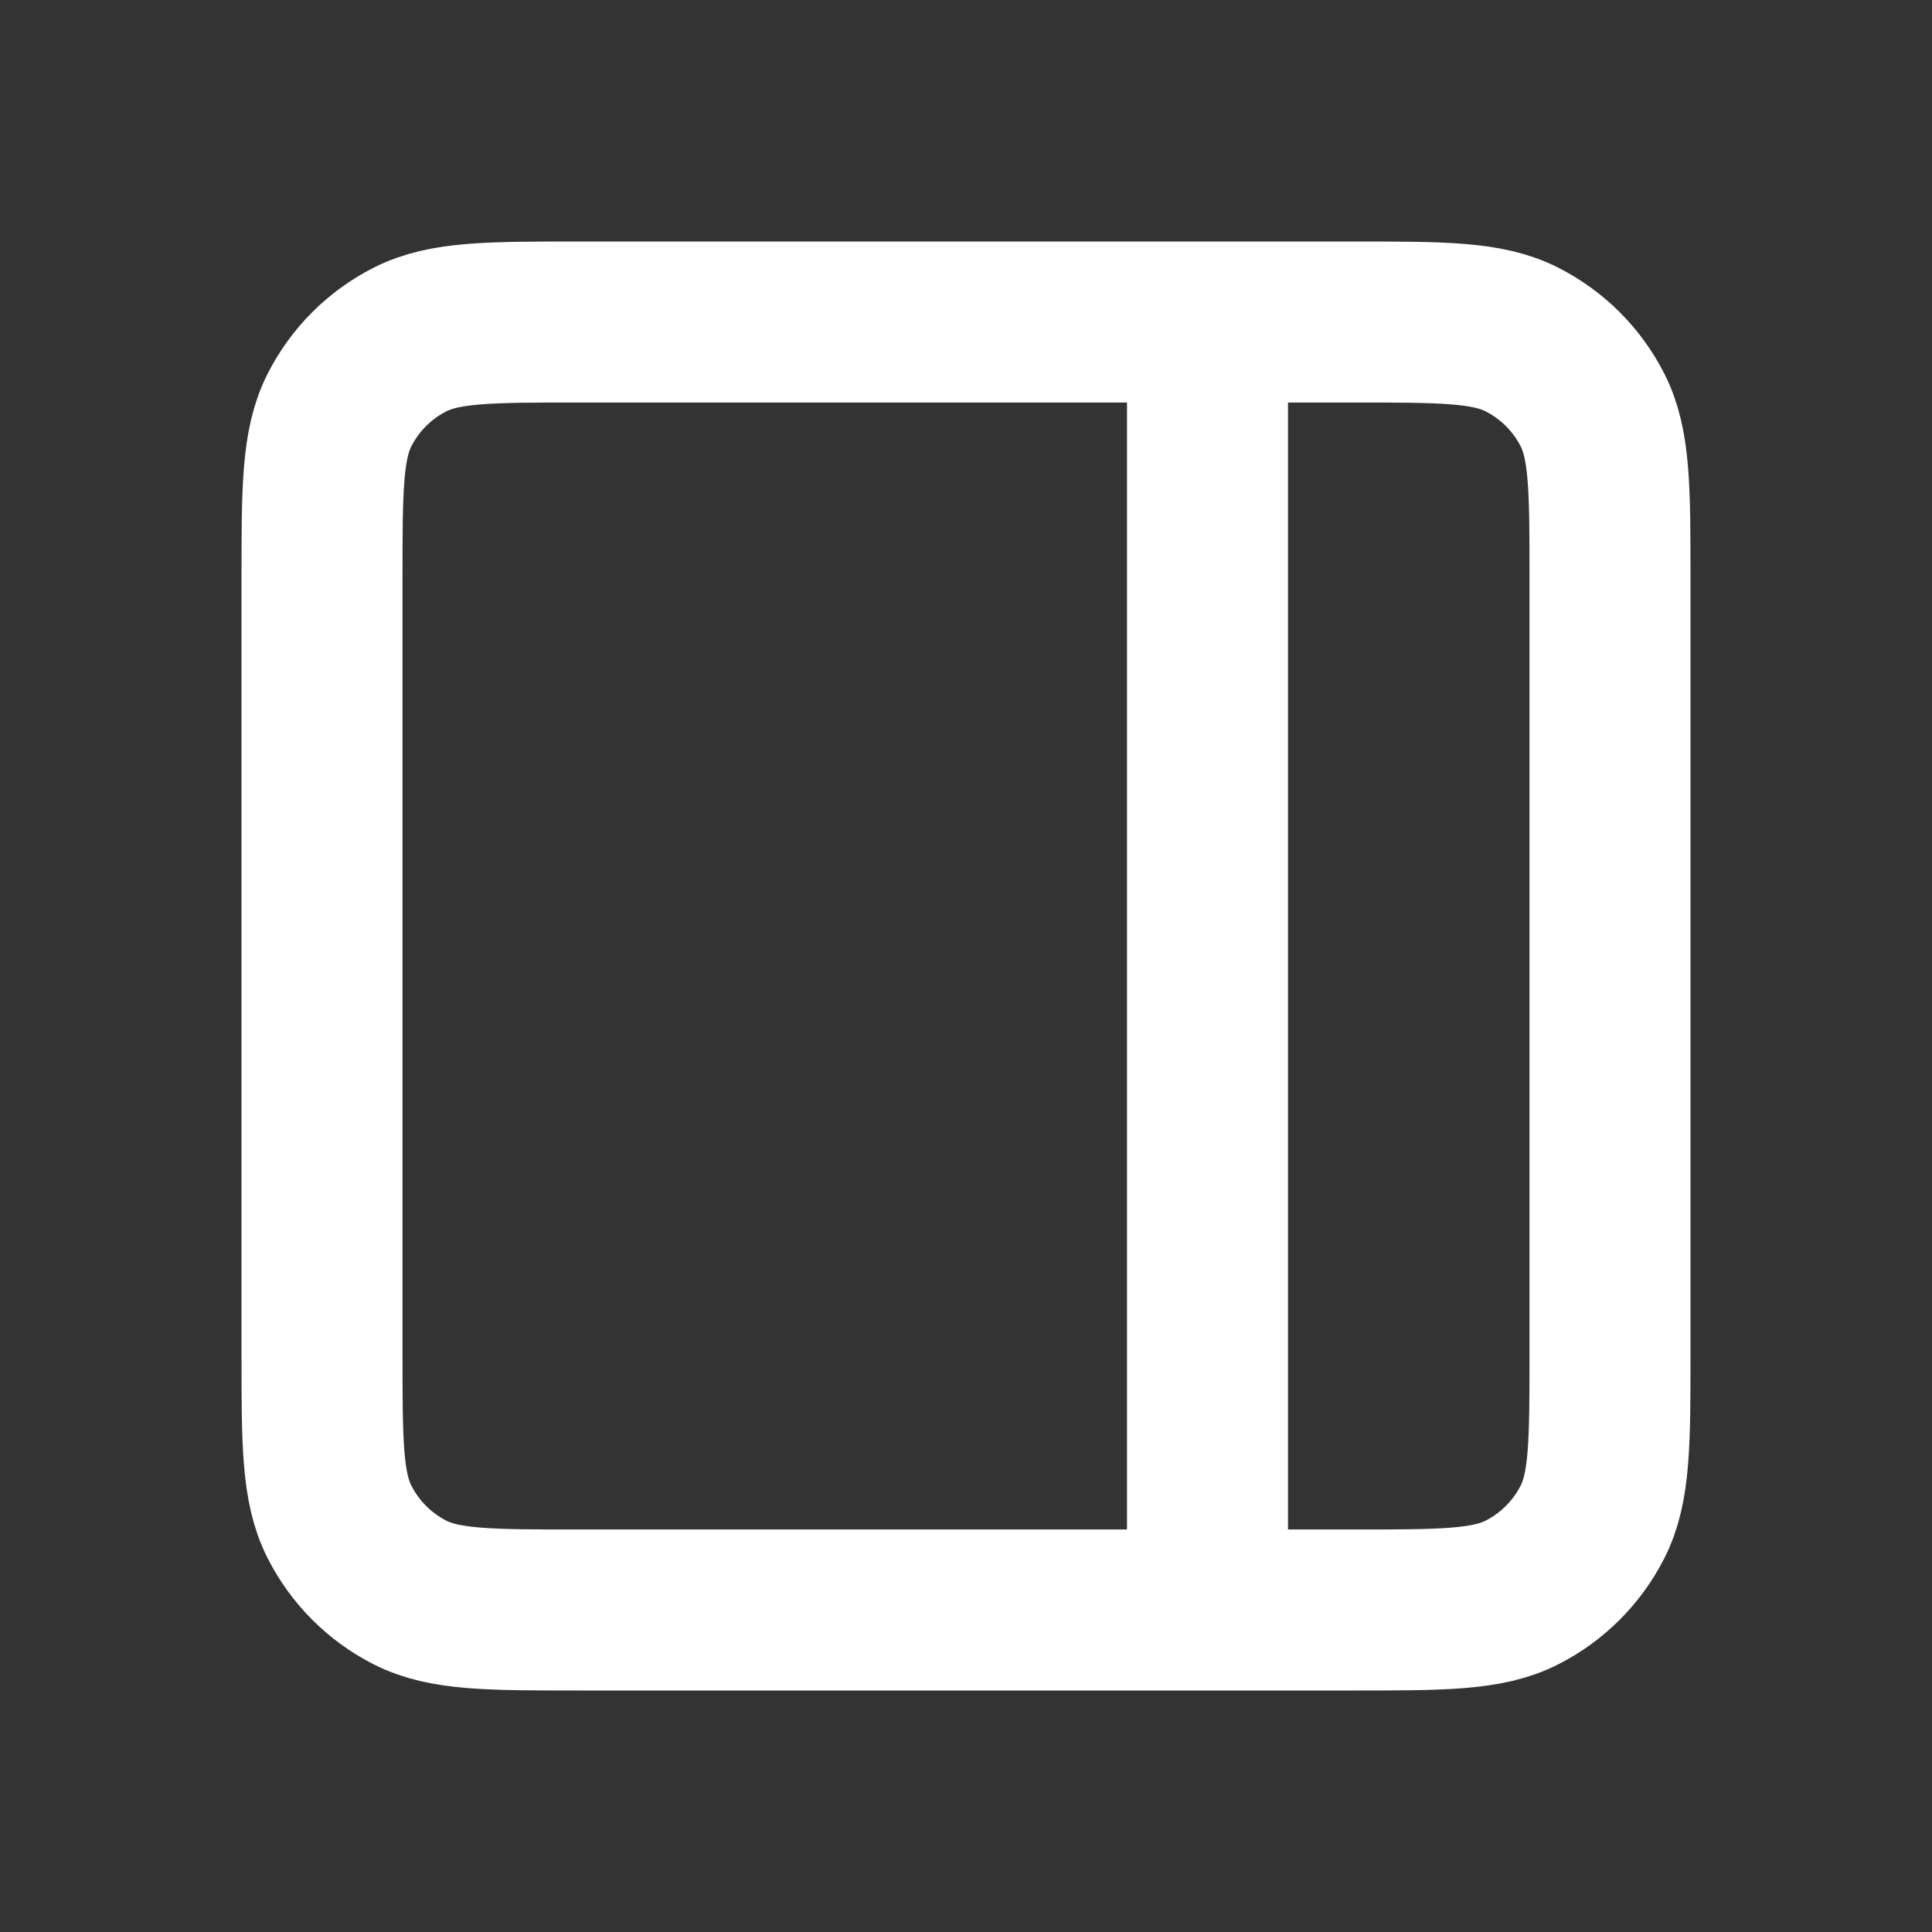 <svg width="24" height="24" viewBox="0 0 24 24" fill="none" xmlns="http://www.w3.org/2000/svg">
<rect x="0" y="0" width="24" height="24" fill="#333333" stroke="none"/>
<path d="M15 4L15 20M15 4H7.2C6.08 4 5.52 4 5.092 4.218C4.715 4.41 4.41 4.715 4.218 5.092C4 5.52 4 6.08 4 7.2V16.8C4 17.92 4 18.48 4.218 18.907C4.41 19.284 4.715 19.59 5.092 19.782C5.519 20 6.079 20 7.197 20L15 20M15 4H16.8C17.92 4 18.48 4 18.907 4.218C19.284 4.41 19.59 4.715 19.782 5.092C20 5.519 20 6.079 20 7.197L20 16.803C20 17.921 20 18.48 19.782 18.907C19.59 19.284 19.284 19.59 18.907 19.782C18.48 20 17.921 20 16.803 20H15" stroke="#fff" stroke-width="2" stroke-linecap="round" stroke-linejoin="round"/>



</svg>
